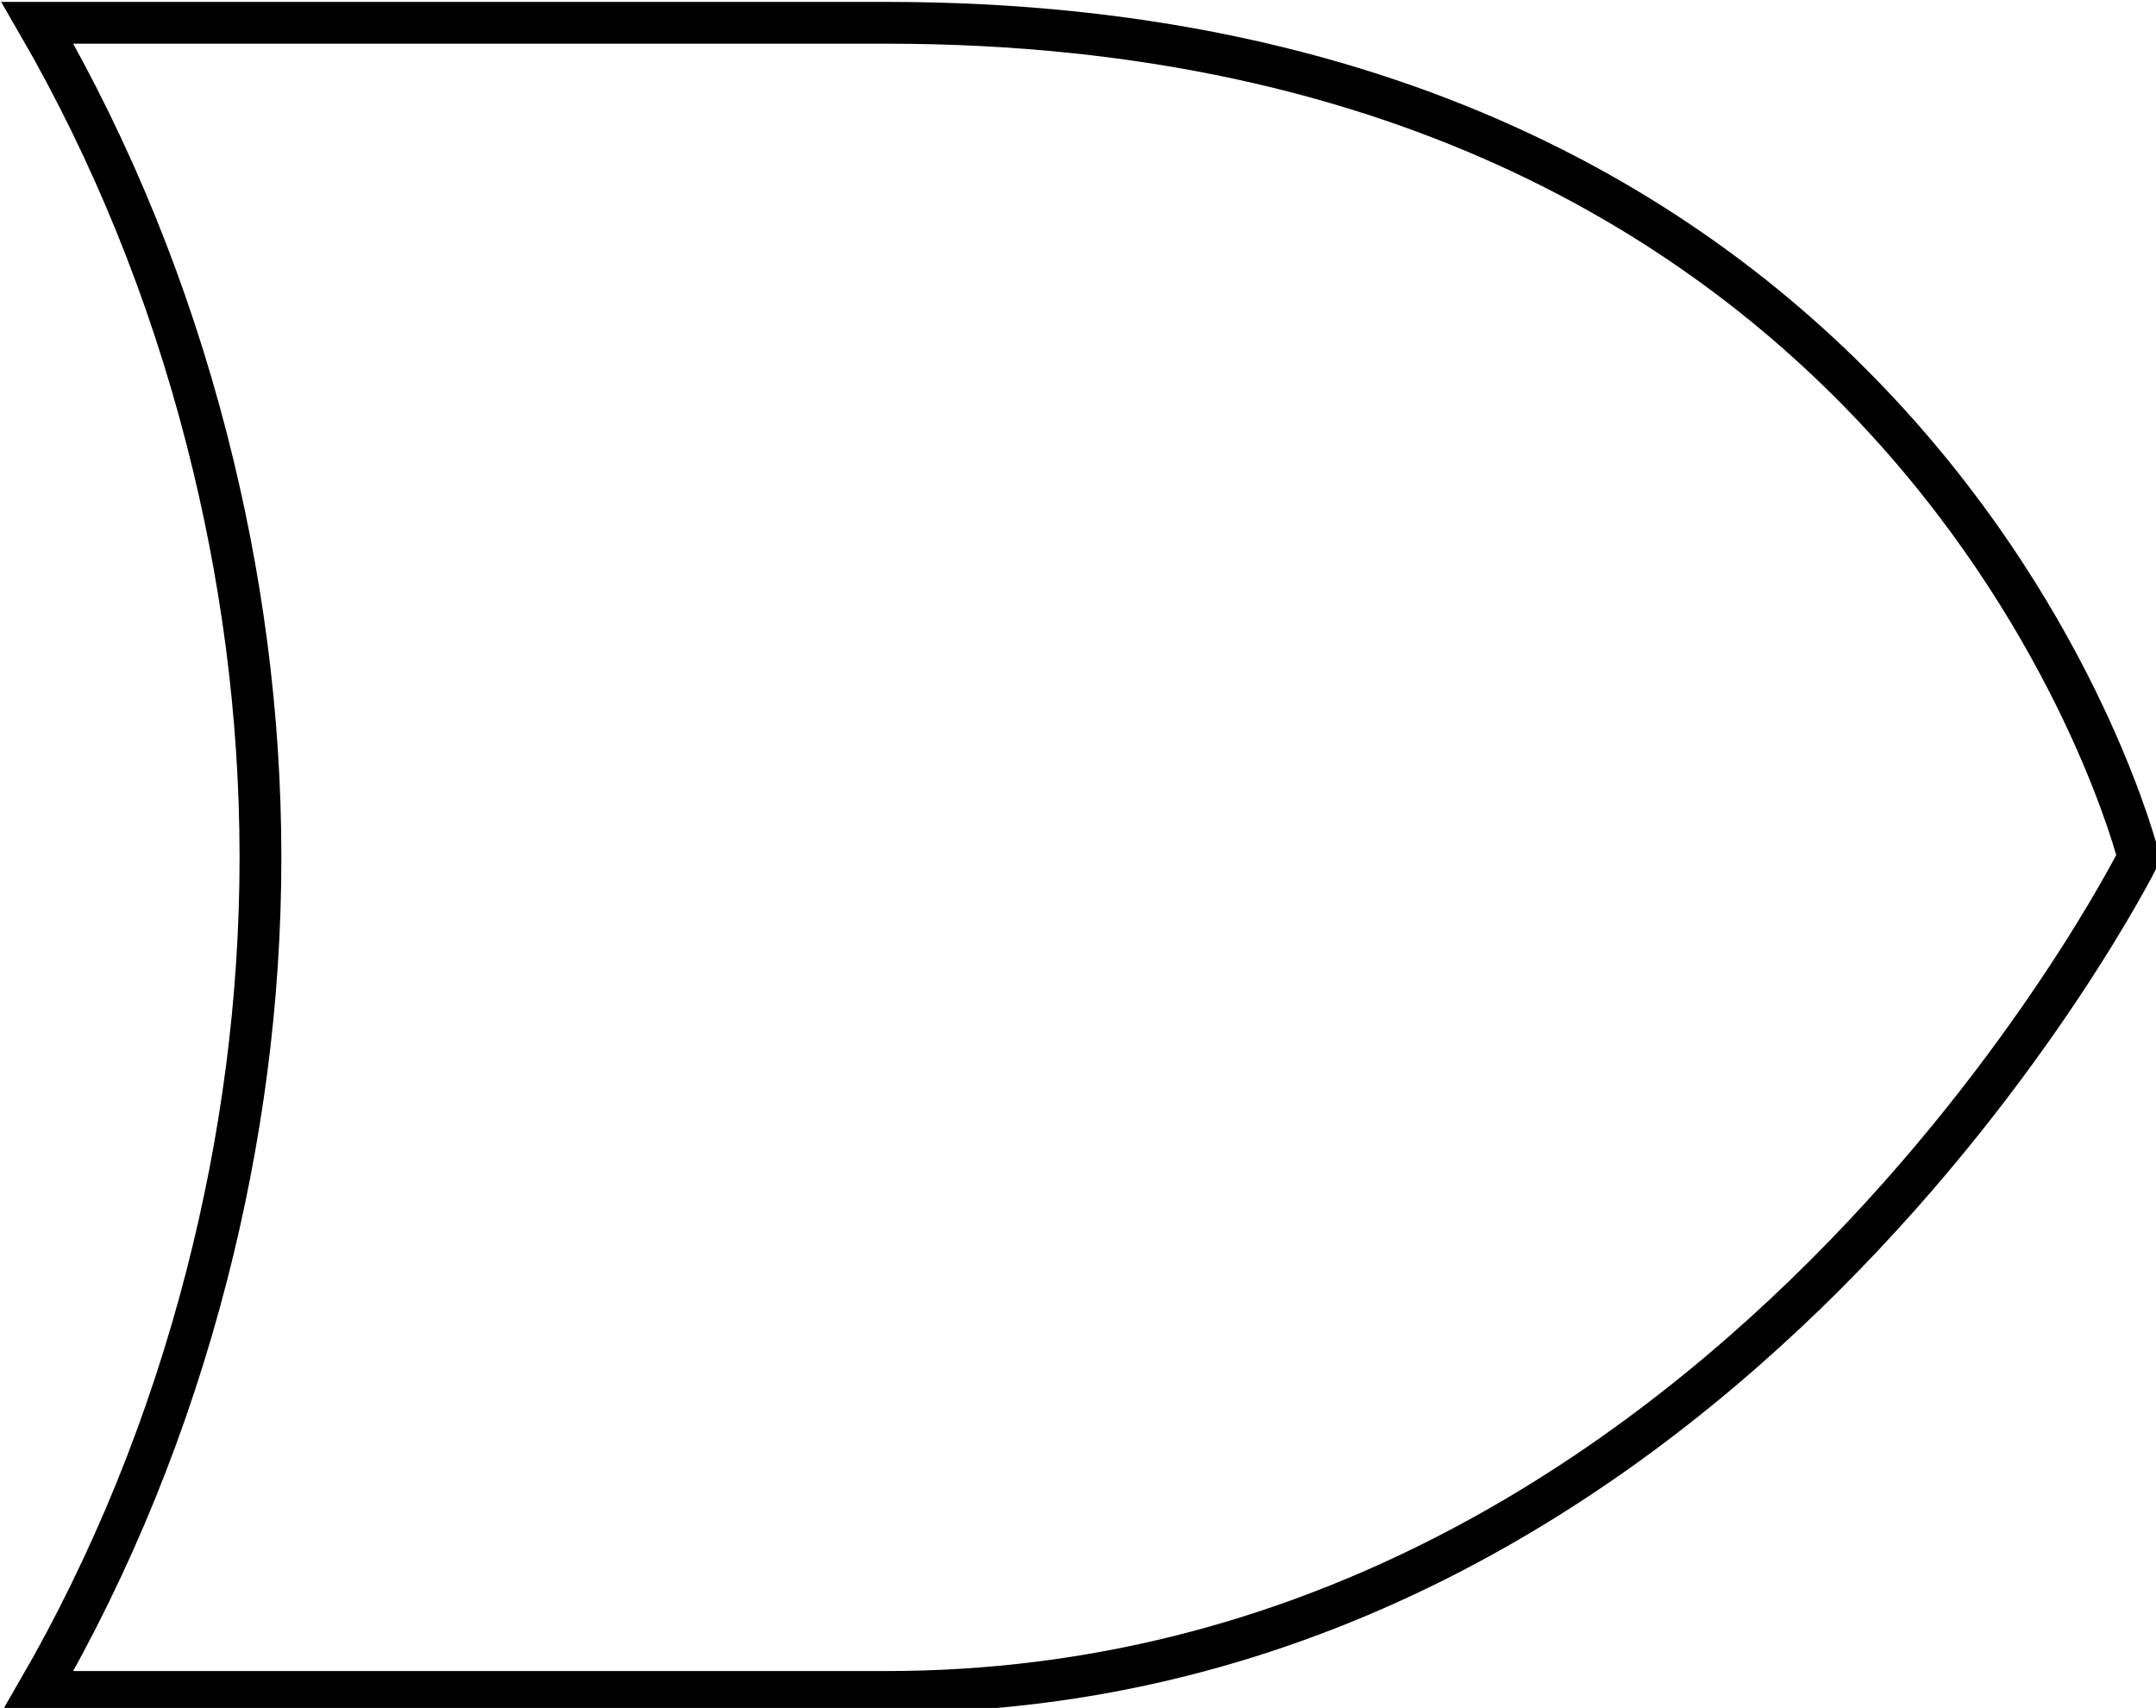 <?xml version="1.0" encoding="UTF-8" standalone="no"?>
<!-- Created with Inkscape (http://www.inkscape.org/) -->

<svg
   xmlns:dc="http://purl.org/dc/elements/1.1/"
   xmlns:cc="http://creativecommons.org/ns#"
   xmlns:rdf="http://www.w3.org/1999/02/22-rdf-syntax-ns#"
   xmlns:svg="http://www.w3.org/2000/svg"
   xmlns="http://www.w3.org/2000/svg"
   xmlns:sodipodi="http://sodipodi.sourceforge.net/DTD/sodipodi-0.dtd"
   xmlns:inkscape="http://www.inkscape.org/namespaces/inkscape"
   width="3.622mm"
   height="2.87mm"
   viewBox="0 0 3.622 2.87"
   version="1.1"
   id="svg89269"
   inkscape:version="0.92.4 (5da689c313, 2019-01-14)"
   sodipodi:docname="orgate.svg">
  <defs
     id="defs89263" />
  <sodipodi:namedview
     id="base"
     pagecolor="#ffffff"
     bordercolor="#666666"
     borderopacity="1.0"
     inkscape:pageopacity="0.0"
     inkscape:pageshadow="2"
     inkscape:zoom="11.2"
     inkscape:cx="-3.2838802"
     inkscape:cy="-5.7788047"
     inkscape:document-units="mm"
     inkscape:current-layer="layer1"
     showgrid="false"
     fit-margin-top="0"
     fit-margin-left="0"
     fit-margin-right="0"
     fit-margin-bottom="0"
     inkscape:window-width="1866"
     inkscape:window-height="1016"
     inkscape:window-x="1420"
     inkscape:window-y="27"
     inkscape:window-maximized="1" />
  <g
     inkscape:label="Layer 1"
     inkscape:groupmode="layer"
     id="layer1"
     transform="translate(-138.54,-126.425)">
    <g
       id="use88637"
       style="fill:none;stroke:#000000;stroke-width:2"
       transform="matrix(0.265,0,0,0.265,136.874,124.36)">
      <title
         id="title89915">Or Gate</title>
      <path
         id="path89917"
         d="M 6.524,18.521 H 11.906 c 5.292,0 7.938,-5.292 7.938,-5.292 0,0 -1.323,-5.292 -7.938,-5.292 H 6.524 c 0.474,0.819 0.834,1.707 1.075,2.646 0.217,0.846 0.339,1.732 0.339,2.646 0,0.914 -0.122,1.8 -0.339,2.646 -0.241,0.938 -0.601,1.827 -1.075,2.646 z"
         inkscape:connector-curvature="0"
         style="stroke-width:0.265" />
    </g>
  </g>
</svg>
